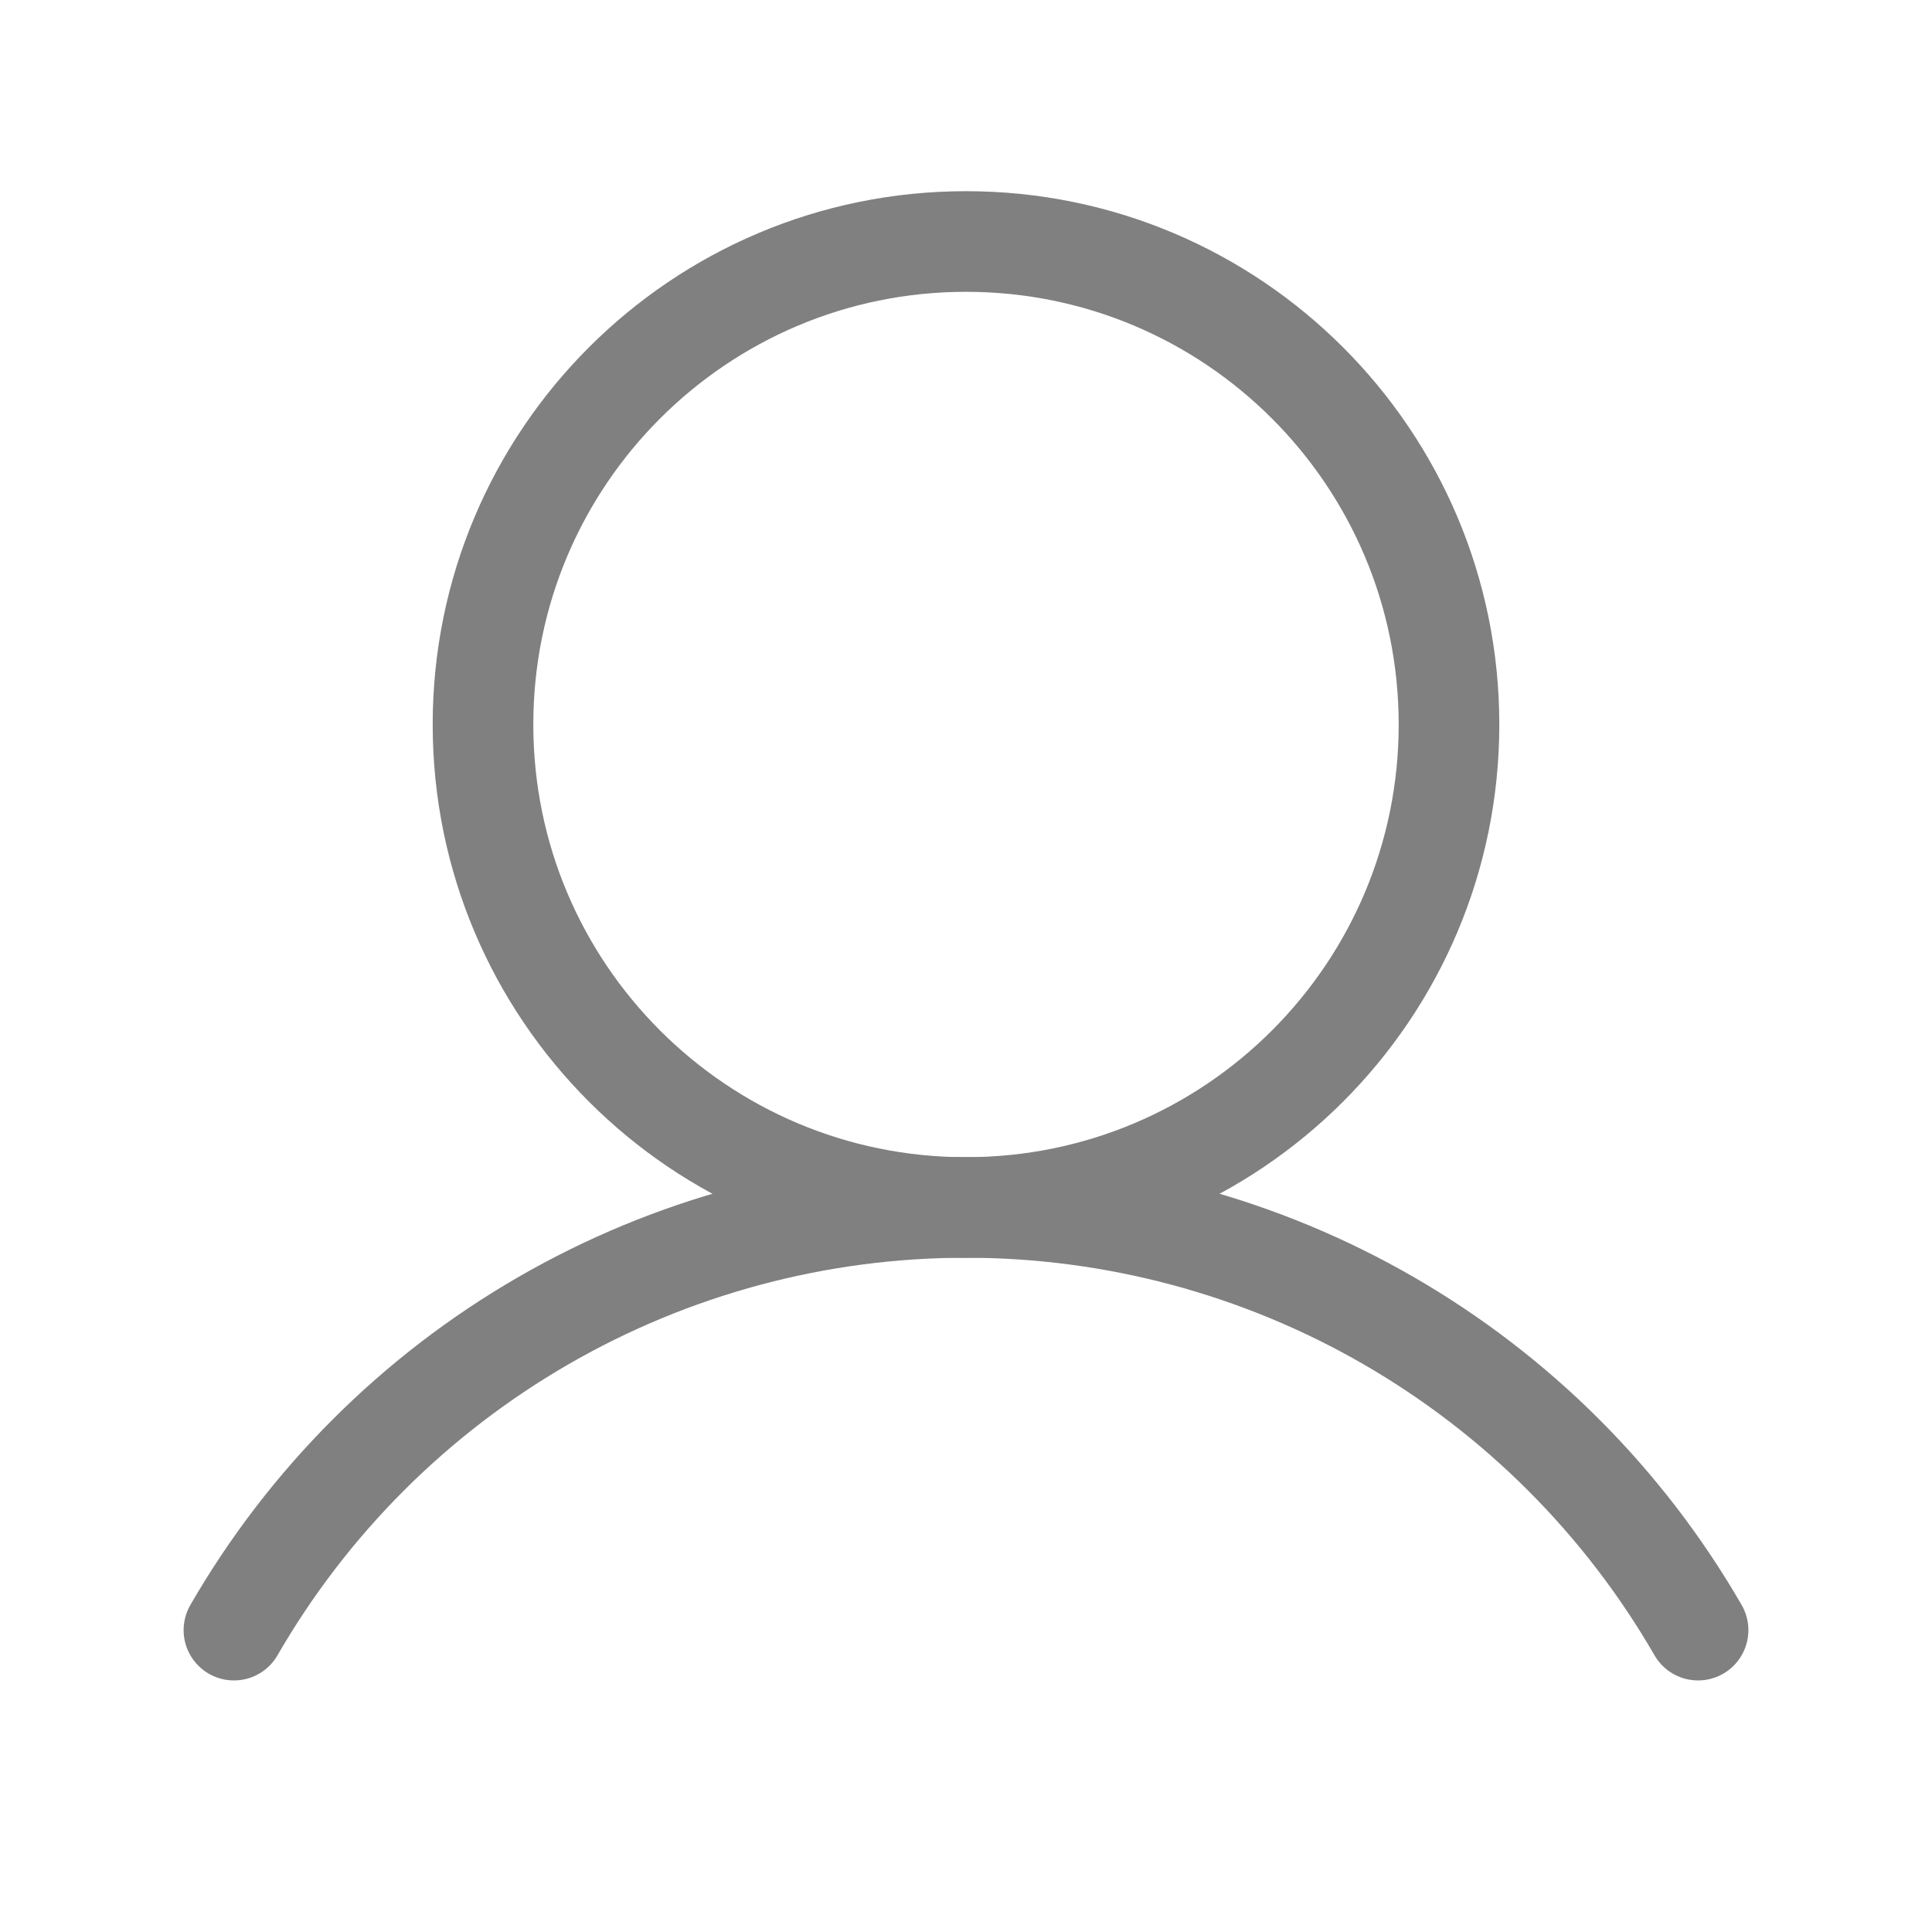 <svg width="24" height="24" viewBox="0 0 24 24" fill="none" xmlns="http://www.w3.org/2000/svg" class="mob-nav-icon">
        <path d="M12 15C15.314 15 18 12.314 18 9C18 5.686 15.314 3 12 3C8.686 3 6 5.686 6 9C6 12.314 8.686 15 12 15Z" stroke="#808080" stroke-width="1.25" stroke-miterlimit="10">
        </path>
        <path d="M2.906 20.25C3.828 18.653 5.153 17.328 6.75 16.406C8.346 15.484 10.157 14.999 12 14.999C13.843 14.999 15.654 15.484 17.25 16.406C18.847 17.328 20.172 18.653 21.094 20.25" stroke="#808080" stroke-width="1.25" stroke-linecap="round" stroke-linejoin="round">
        </path>
      </svg>